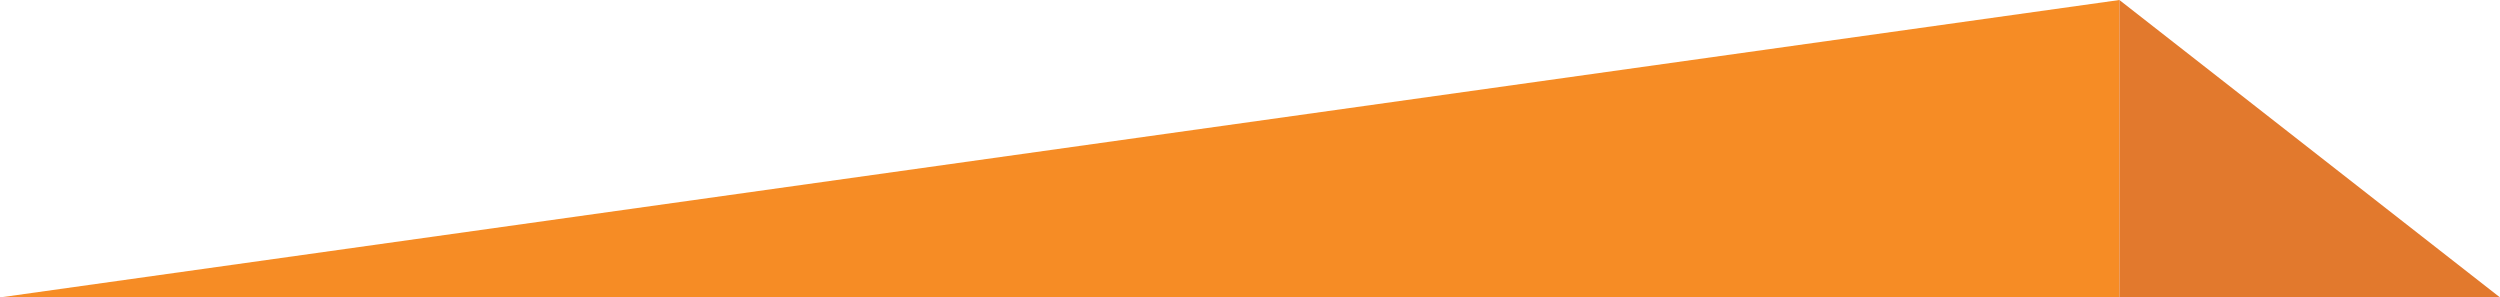 <?xml version="1.0" encoding="utf-8"?>
<!-- Generator: Adobe Illustrator 19.0.0, SVG Export Plug-In . SVG Version: 6.00 Build 0)  -->
<svg version="1.1" id="Layer_1" xmlns="http://www.w3.org/2000/svg" xmlns:xlink="http://www.w3.org/1999/xlink" x="0px" y="0px"
	 viewBox="0 0 120.2 14.3" style="enable-background:new 0 0 120.2 14.3;" xml:space="preserve">
<style type="text/css">
	.st0{fill:#FFFFFF;}
	.st1{fill:#F68C25;}
	.st2{fill:#E2792D;}
</style>
<line id="XMLID_1_" class="st0" x1="325.7" y1="-9.8" x2="363.2" y2="24.8"/>
<polygon id="XMLID_4_" class="st1" points="0,14.3 101.9,14.3 101.9,0 "/>
<polygon id="XMLID_5_" class="st2" points="120.2,14.3 101.9,14.3 101.9,0 "/>
</svg>
